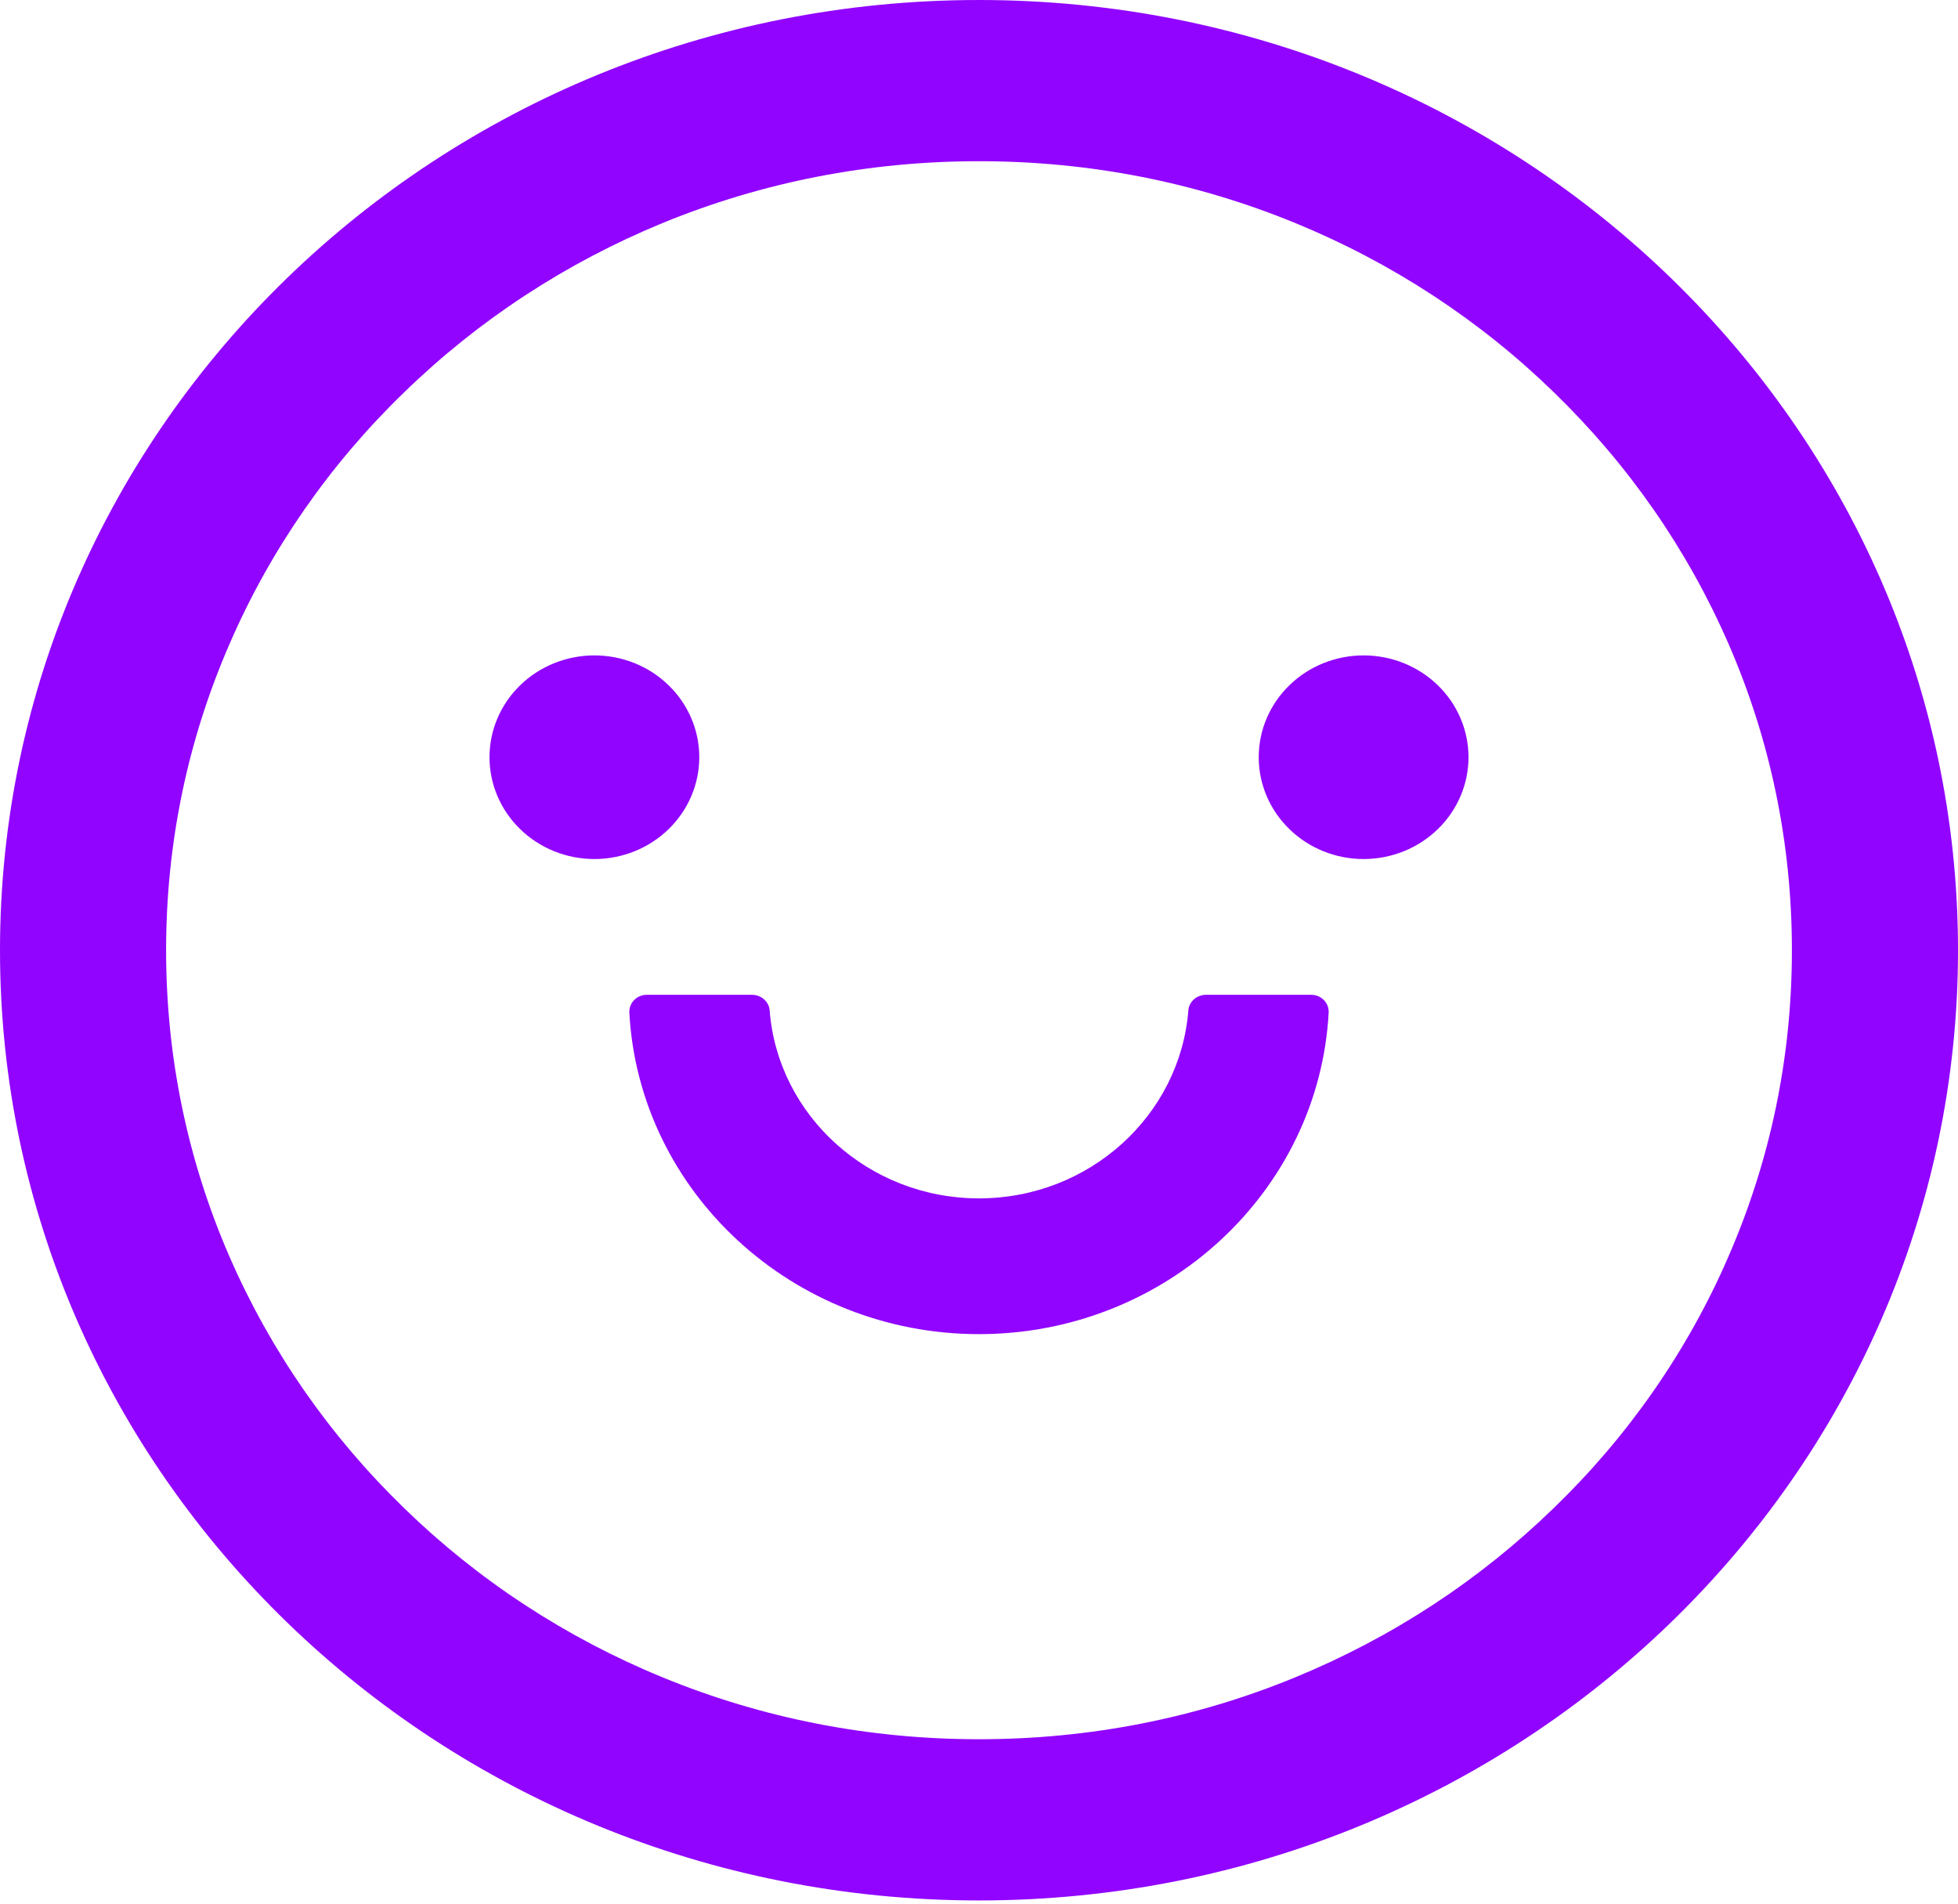 <svg width="36" height="35" viewBox="0 0 36 35" fill="none" xmlns="http://www.w3.org/2000/svg">
<path d="M9 13.922C9 14.418 9.203 14.894 9.565 15.245C9.927 15.597 10.417 15.794 10.929 15.794C11.44 15.794 11.931 15.597 12.292 15.245C12.654 14.894 12.857 14.418 12.857 13.922C12.857 13.425 12.654 12.949 12.292 12.598C11.931 12.247 11.44 12.05 10.929 12.05C10.417 12.05 9.927 12.247 9.565 12.598C9.203 12.949 9 13.425 9 13.922ZM23.143 13.922C23.143 14.418 23.346 14.894 23.708 15.245C24.069 15.597 24.56 15.794 25.071 15.794C25.583 15.794 26.073 15.597 26.435 15.245C26.797 14.894 27 14.418 27 13.922C27 13.425 26.797 12.949 26.435 12.598C26.073 12.247 25.583 12.05 25.071 12.05C24.56 12.05 24.069 12.247 23.708 12.598C23.346 12.949 23.143 13.425 23.143 13.922ZM18 0C8.06 0 0 7.823 0 17.471C0 27.118 8.06 34.941 18 34.941C27.94 34.941 36 27.118 36 17.471C36 7.823 27.94 0 18 0ZM28.567 27.727C27.193 29.061 25.594 30.106 23.814 30.839C21.978 31.595 20.021 31.977 18 31.977C15.979 31.977 14.022 31.595 12.182 30.839C10.405 30.11 8.791 29.053 7.429 27.727C6.055 26.393 4.978 24.841 4.223 23.113C3.447 21.331 3.054 19.432 3.054 17.471C3.054 15.509 3.447 13.61 4.227 11.824C4.977 10.099 6.066 8.532 7.433 7.211C8.807 5.877 10.406 4.832 12.186 4.099C14.022 3.346 15.979 2.964 18 2.964C20.021 2.964 21.978 3.346 23.818 4.102C25.595 4.831 27.209 5.888 28.571 7.214C29.945 8.548 31.022 10.1 31.777 11.828C32.553 13.61 32.946 15.509 32.946 17.471C32.946 19.432 32.553 21.331 31.773 23.117C31.024 24.842 29.934 26.407 28.567 27.727ZM24.107 18.29H22.175C22.006 18.29 21.861 18.414 21.849 18.578C21.696 20.508 20.029 22.033 18 22.033C15.971 22.033 14.3 20.508 14.151 18.578C14.139 18.414 13.994 18.29 13.825 18.29H11.893C11.849 18.29 11.806 18.298 11.766 18.315C11.726 18.331 11.69 18.356 11.66 18.386C11.63 18.417 11.606 18.453 11.591 18.493C11.576 18.533 11.569 18.575 11.571 18.617C11.748 21.904 14.565 24.529 18 24.529C21.435 24.529 24.252 21.904 24.429 18.617C24.431 18.575 24.424 18.533 24.409 18.493C24.394 18.453 24.37 18.417 24.34 18.386C24.31 18.356 24.274 18.331 24.234 18.315C24.194 18.298 24.151 18.29 24.107 18.29Z" fill="#9104FF"/>
</svg>
